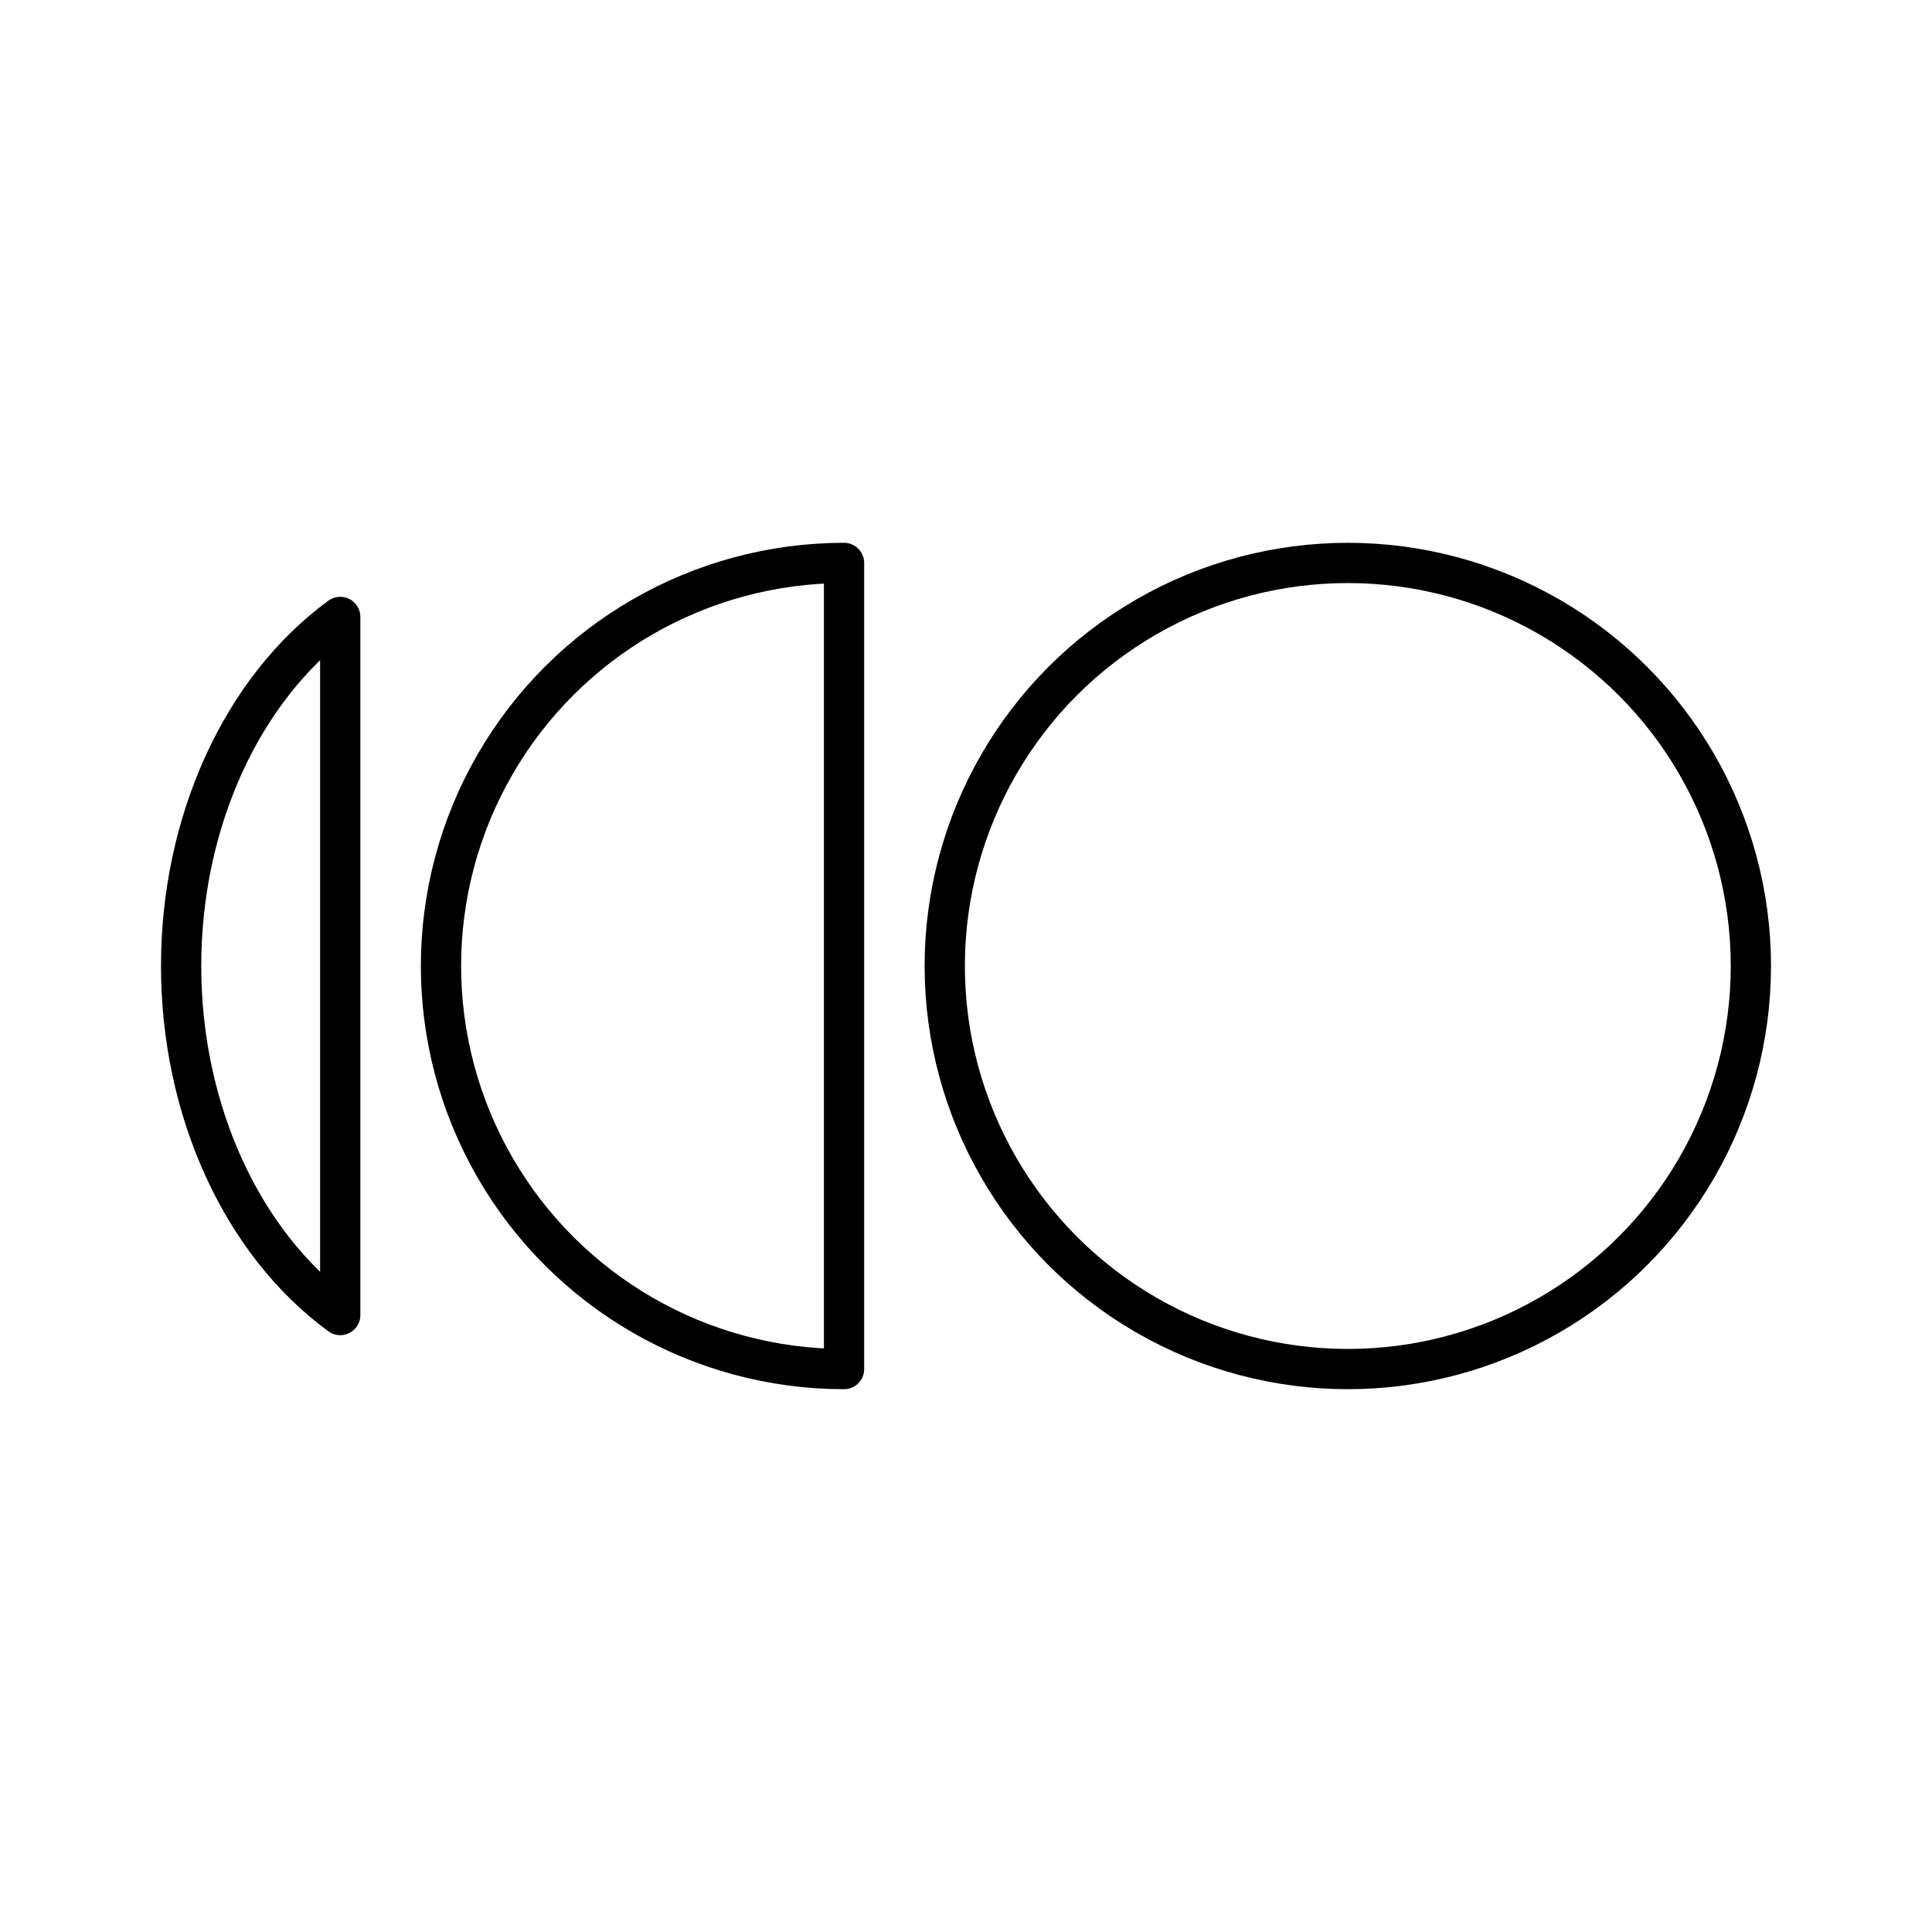 <?xml version="1.0" encoding="UTF-8"?><svg id="a" xmlns="http://www.w3.org/2000/svg" viewBox="0 0 48 48"><defs><style>.e{fill:none;stroke:#000;stroke-linecap:round;stroke-linejoin:round;}</style></defs><circle class="e" cx="33.486" cy="24" r="10.014"/><path class="e" d="M20.97,34.014c-3.577-0-6.883-1.909-8.672-5.007-1.789-3.098-1.789-6.915,0-10.014,1.789-3.098,5.094-5.007,8.672-5.007v20.027Z"/><path class="e" d="M8.453,32.672c-2.446-1.789-3.953-5.094-3.953-8.672 0-3.577,1.507-6.883,3.953-8.672v17.344Z"/></svg>
